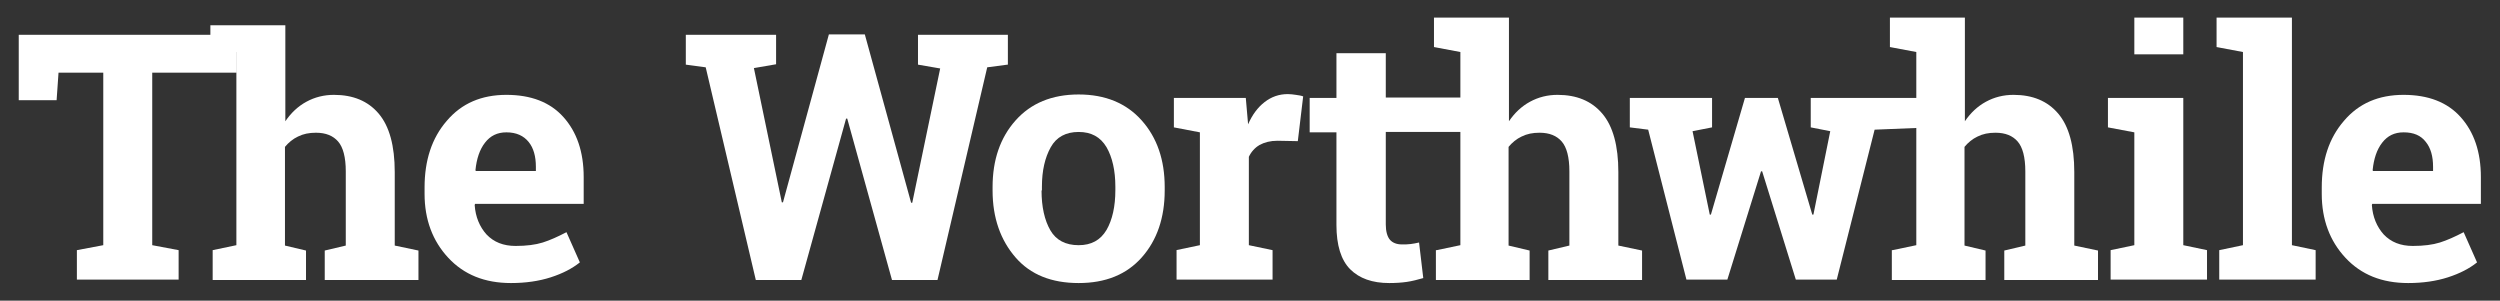 <?xml version="1.0" encoding="utf-8"?>
<!-- Generator: Adobe Illustrator 18.0.0, SVG Export Plug-In . SVG Version: 6.00 Build 0)  -->
<!DOCTYPE svg PUBLIC "-//W3C//DTD SVG 1.1//EN" "http://www.w3.org/Graphics/SVG/1.1/DTD/svg11.dtd">
<svg version="1.1" id="Layer_1" xmlns="http://www.w3.org/2000/svg" xmlns:xlink="http://www.w3.org/1999/xlink" x="0px" y="0px"
	 viewBox="0 0 653.6 78.6" enable-background="new 0 0 653.6 78.6" xml:space="preserve">
<rect x="0" y="0" width="653.6" height="78.6" fill="#333333" stroke="none"/>
<g>
	<path fill="#FFFFFF" d="M61.9,19H39.8v45.1l6.9,1.3v7.7H20.1v-7.7l6.9-1.3V19H15.3l-0.5,7.2H4.9V9.1h57L61.9,19"/>
	<path fill="#FFFFFF" d="M55.6,65.4l6.2-1.3V13.6L55,12.3V6.6h19.6v25.1c1.5-2.2,3.3-3.9,5.5-5.1c2.2-1.2,4.6-1.8,7.2-1.8
		c5,0,8.9,1.6,11.7,4.9c2.8,3.3,4.2,8.4,4.2,15.3v19.2l6.2,1.3v7.7H84.9v-7.7l5.5-1.3V44.8c0-3.7-0.7-6.3-2-7.8
		c-1.3-1.5-3.2-2.3-5.8-2.3c-1.8,0-3.3,0.3-4.7,1c-1.3,0.6-2.5,1.6-3.4,2.7v25.8l5.5,1.3v7.7H55.6V65.4z"/>
	<path fill="#FFFFFF" d="M133.6,74c-6.9,0-12.3-2.2-16.4-6.6c-4.1-4.4-6.2-10-6.2-16.7V49c0-7.1,1.9-12.9,5.8-17.4
		c3.9-4.6,9.1-6.8,15.6-6.8c6.4,0,11.4,1.9,14.9,5.8c3.5,3.9,5.3,9.1,5.3,15.7v7h-28.4l-0.1,0.3c0.2,3.1,1.3,5.7,3.1,7.7
		c1.9,2,4.4,3,7.6,3c2.8,0,5.2-0.3,7.1-0.9c1.9-0.6,3.9-1.5,6.2-2.7l3.5,7.9c-2,1.6-4.5,2.9-7.6,3.9S137.4,74,133.6,74z M132.4,34.6
		c-2.4,0-4.2,0.9-5.6,2.7c-1.4,1.8-2.2,4.2-2.5,7.2l0.1,0.2h15.7v-1.1c0-2.7-0.6-4.9-1.9-6.5S135,34.6,132.4,34.6z"/>
	<path fill="#FFFFFF" d="M263.4,16.9l-5.3,0.7l-13,55.6h-11.9l-11.7-42.2h-0.3l-11.7,42.2h-11.9l-13.1-55.6l-5.2-0.7V9.1h23.6v7.7
		l-5.8,1l7.3,35.1l0.3,0l12-43.9h9.4L238.2,53l0.3,0l7.3-35.1l-5.8-1V9.1h23.5V16.9z"/>
	<path fill="#FFFFFF" d="M259.5,48.9c0-7.1,2-12.9,6-17.4s9.5-6.8,16.5-6.8c7,0,12.5,2.3,16.5,6.8c4,4.5,6,10.3,6,17.4v0.9
		c0,7.1-2,13-6,17.5S289,74,282,74c-7.1,0-12.6-2.2-16.5-6.7s-6-10.3-6-17.5V48.9z M272.3,49.8c0,4.3,0.8,7.8,2.3,10.4
		s4,3.9,7.4,3.9c3.3,0,5.7-1.3,7.3-4c1.5-2.6,2.3-6.1,2.3-10.4v-0.9c0-4.2-0.8-7.7-2.3-10.3c-1.6-2.7-4-4-7.3-4s-5.8,1.3-7.3,4
		c-1.5,2.7-2.3,6.1-2.3,10.3V49.8z"/>
	<path fill="#FFFFFF" d="M307.5,65.4l6.2-1.3V34.6l-6.8-1.3v-7.7h18.8l0.6,6.9c1.1-2.5,2.5-4.4,4.3-5.8c1.8-1.4,3.8-2.1,6.1-2.1
		c0.7,0,1.4,0.1,2.1,0.2c0.7,0.1,1.4,0.2,1.9,0.4l-1.4,11.7l-5.3-0.1c-1.9,0-3.4,0.4-4.7,1.1c-1.2,0.7-2.2,1.8-2.8,3.1v23.1l6.2,1.3
		v7.7h-25.1V65.4z"/>
	<path fill="#FFFFFF" d="M362.3,13.9v11.6h28.3v9h-28.3v24.2c0,1.8,0.4,3.2,1.1,4s1.8,1.2,3.1,1.2c0.9,0,1.6,0,2.3-0.1
		c0.7-0.1,1.4-0.2,2.2-0.4l1.1,9.3c-1.4,0.4-2.9,0.8-4.3,1s-2.9,0.3-4.6,0.3c-4.4,0-7.8-1.2-10.2-3.6c-2.4-2.4-3.6-6.3-3.6-11.6
		V34.6h-7v-9h7V13.9H362.3z"/>
	<path fill="#FFFFFF" d="M375.6,65.4l6.2-1.3V13.6l-6.9-1.3V4.6h19.6v27.1c1.5-2.2,3.3-3.9,5.5-5.1c2.2-1.2,4.6-1.8,7.2-1.8
		c5,0,8.9,1.6,11.7,4.9c2.8,3.3,4.2,8.4,4.2,15.3v19.2l6.2,1.3v7.7h-24.5v-7.7l5.5-1.3V44.8c0-3.7-0.7-6.3-2-7.8s-3.2-2.3-5.8-2.3
		c-1.8,0-3.3,0.3-4.7,1c-1.3,0.6-2.5,1.6-3.4,2.7v25.8l5.5,1.3v7.7h-24.5V65.4z"/>
	<path fill="#FFFFFF" d="M504.9,33.3l-14.8,0.6l-9.9,39.2h-10.7l-8.8-28.3h-0.3l-8.8,28.3h-10.7l-10-39.2l-4.8-0.6v-7.7h21.5v7.7
		l-5.1,1l4.5,21.8h0.3l8.9-30.5h8.6l9,30.5h0.3l4.4-21.8l-5.1-1v-7.7h31.5V33.3z"/>
	<path fill="#FFFFFF" d="M494.8,65.4l6.2-1.3V13.6l-6.9-1.3V4.6h19.6v27.1c1.5-2.2,3.3-3.9,5.5-5.1s4.6-1.8,7.2-1.8
		c5,0,8.9,1.6,11.7,4.9s4.2,8.4,4.2,15.3v19.2l6.2,1.3v7.7H524v-7.7l5.5-1.3V44.8c0-3.7-0.7-6.3-2-7.8s-3.2-2.3-5.8-2.3
		c-1.8,0-3.3,0.3-4.7,1c-1.3,0.6-2.5,1.6-3.4,2.7v25.8l5.5,1.3v7.7h-24.5V65.4z"/>
	<path fill="#FFFFFF" d="M551.8,65.4l6.2-1.3V34.6l-6.9-1.3v-7.7h19.7v38.5l6.2,1.3v7.7h-25.2V65.4z M570.8,14.2H558V4.6h12.8V14.2z
		"/>
	<path fill="#FFFFFF" d="M579.5,12.3V4.6h19.7v59.5l6.2,1.3v7.7h-25.2v-7.7l6.2-1.3V13.6L579.5,12.3z"/>
	<path fill="#FFFFFF" d="M629.6,74c-6.9,0-12.3-2.2-16.4-6.6s-6.2-10-6.2-16.7V49c0-7.1,1.9-12.9,5.8-17.4c3.9-4.6,9.1-6.8,15.6-6.8
		c6.4,0,11.4,1.9,14.9,5.8s5.3,9.1,5.3,15.7v7h-28.4l-0.1,0.3c0.2,3.1,1.3,5.7,3.1,7.7c1.9,2,4.4,3,7.6,3c2.8,0,5.2-0.3,7.1-0.9
		s3.9-1.5,6.2-2.7l3.5,7.9c-2,1.6-4.5,2.9-7.6,3.9C636.9,73.5,633.4,74,629.6,74z M628.4,34.6c-2.4,0-4.2,0.9-5.6,2.7
		c-1.4,1.8-2.2,4.2-2.5,7.2l0.1,0.2h15.7v-1.1c0-2.7-0.6-4.9-1.9-6.5C632.9,35.4,631,34.6,628.4,34.6z"/>
</g>
</svg>
